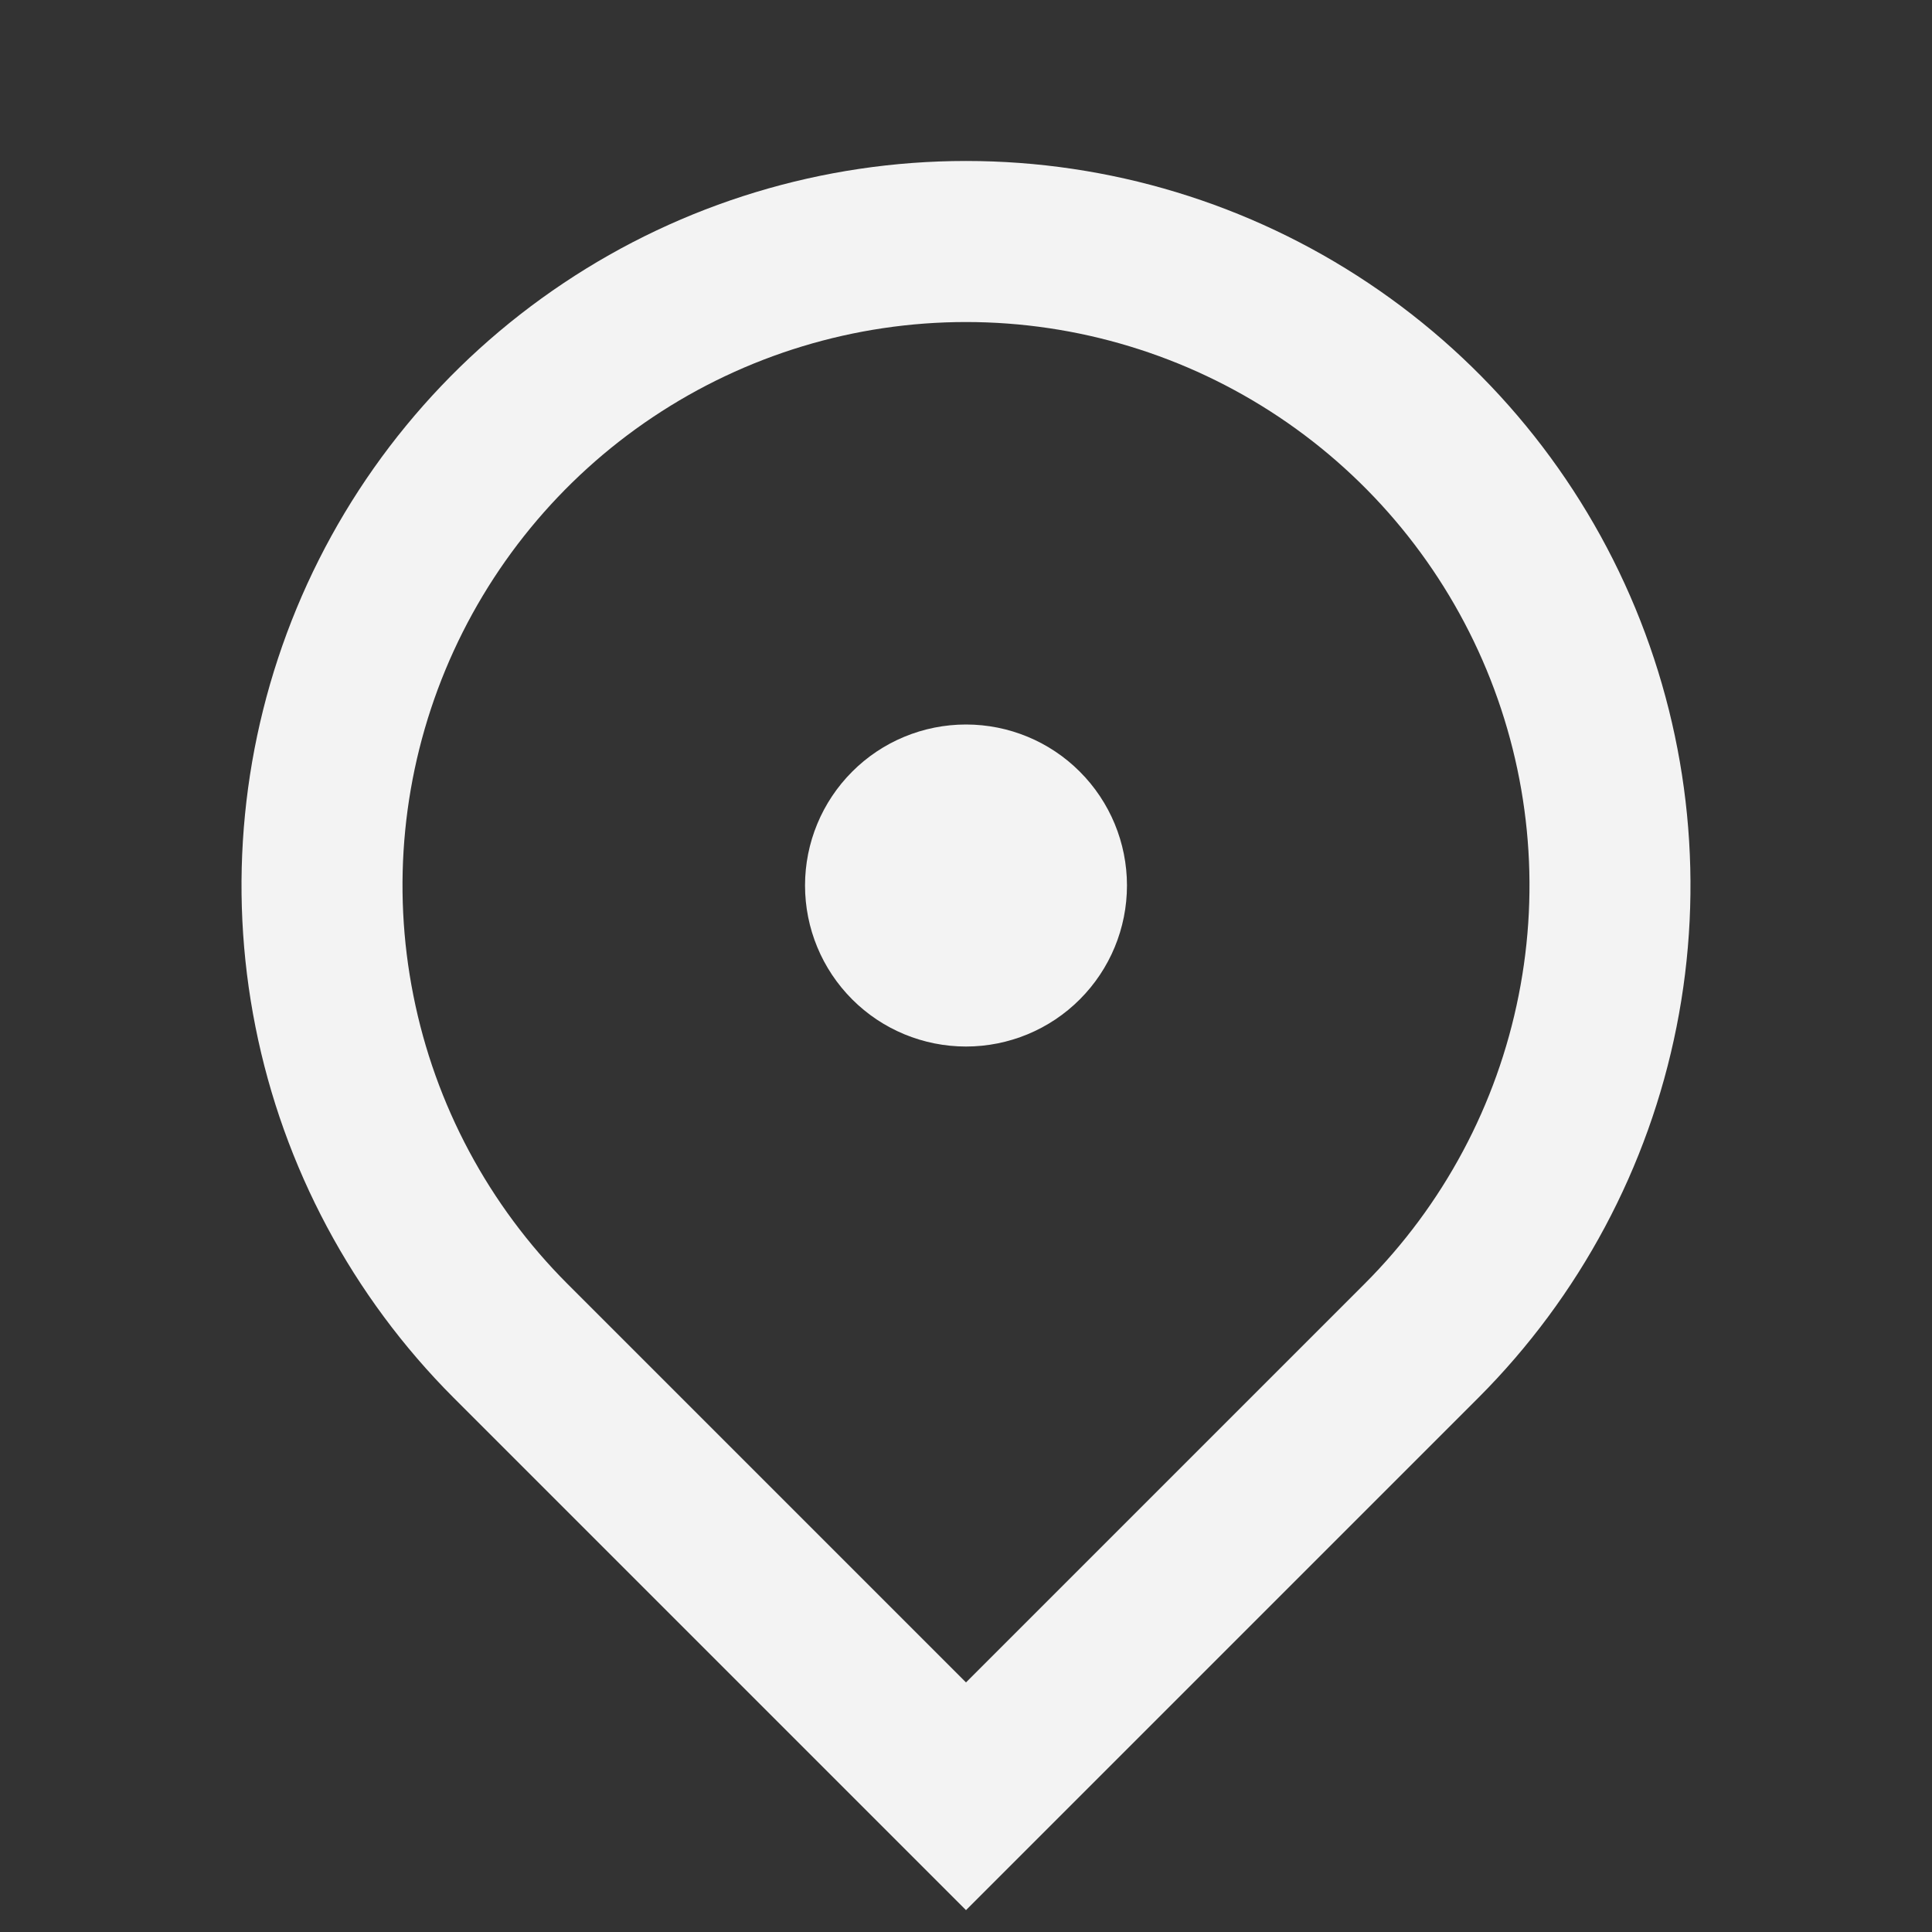 <svg width="22" height="22" viewBox="0 0 22 22" fill="none" xmlns="http://www.w3.org/2000/svg">
<rect x="0" y="0" width="22" height="22" fill="#333333" stroke="none"/>
<path d="M11 21.751L5.166 15.917C4.013 14.763 3.227 13.293 2.909 11.693C2.59 10.093 2.754 8.434 3.378 6.926C4.002 5.419 5.06 4.13 6.417 3.224C7.773 2.317 9.368 1.833 11 1.833C12.632 1.833 14.227 2.317 15.583 3.224C16.94 4.13 17.998 5.419 18.622 6.926C19.246 8.434 19.41 10.093 19.091 11.693C18.773 13.293 17.987 14.763 16.834 15.917L11 21.751ZM15.537 14.621C16.435 13.723 17.046 12.58 17.293 11.335C17.541 10.091 17.414 8.801 16.928 7.628C16.442 6.456 15.62 5.454 14.565 4.749C13.51 4.044 12.269 3.667 11 3.667C9.731 3.667 8.49 4.044 7.435 4.749C6.38 5.454 5.558 6.456 5.072 7.628C4.586 8.801 4.459 10.091 4.707 11.335C4.954 12.58 5.565 13.723 6.463 14.621L11 19.158L15.537 14.621ZM11 11.917C10.514 11.917 10.047 11.724 9.704 11.38C9.36 11.036 9.167 10.57 9.167 10.083C9.167 9.597 9.36 9.131 9.704 8.787C10.047 8.443 10.514 8.25 11 8.25C11.486 8.25 11.953 8.443 12.296 8.787C12.64 9.131 12.833 9.597 12.833 10.083C12.833 10.57 12.64 11.036 12.296 11.38C11.953 11.724 11.486 11.917 11 11.917Z" fill="#F3F3F3"/>
</svg>
